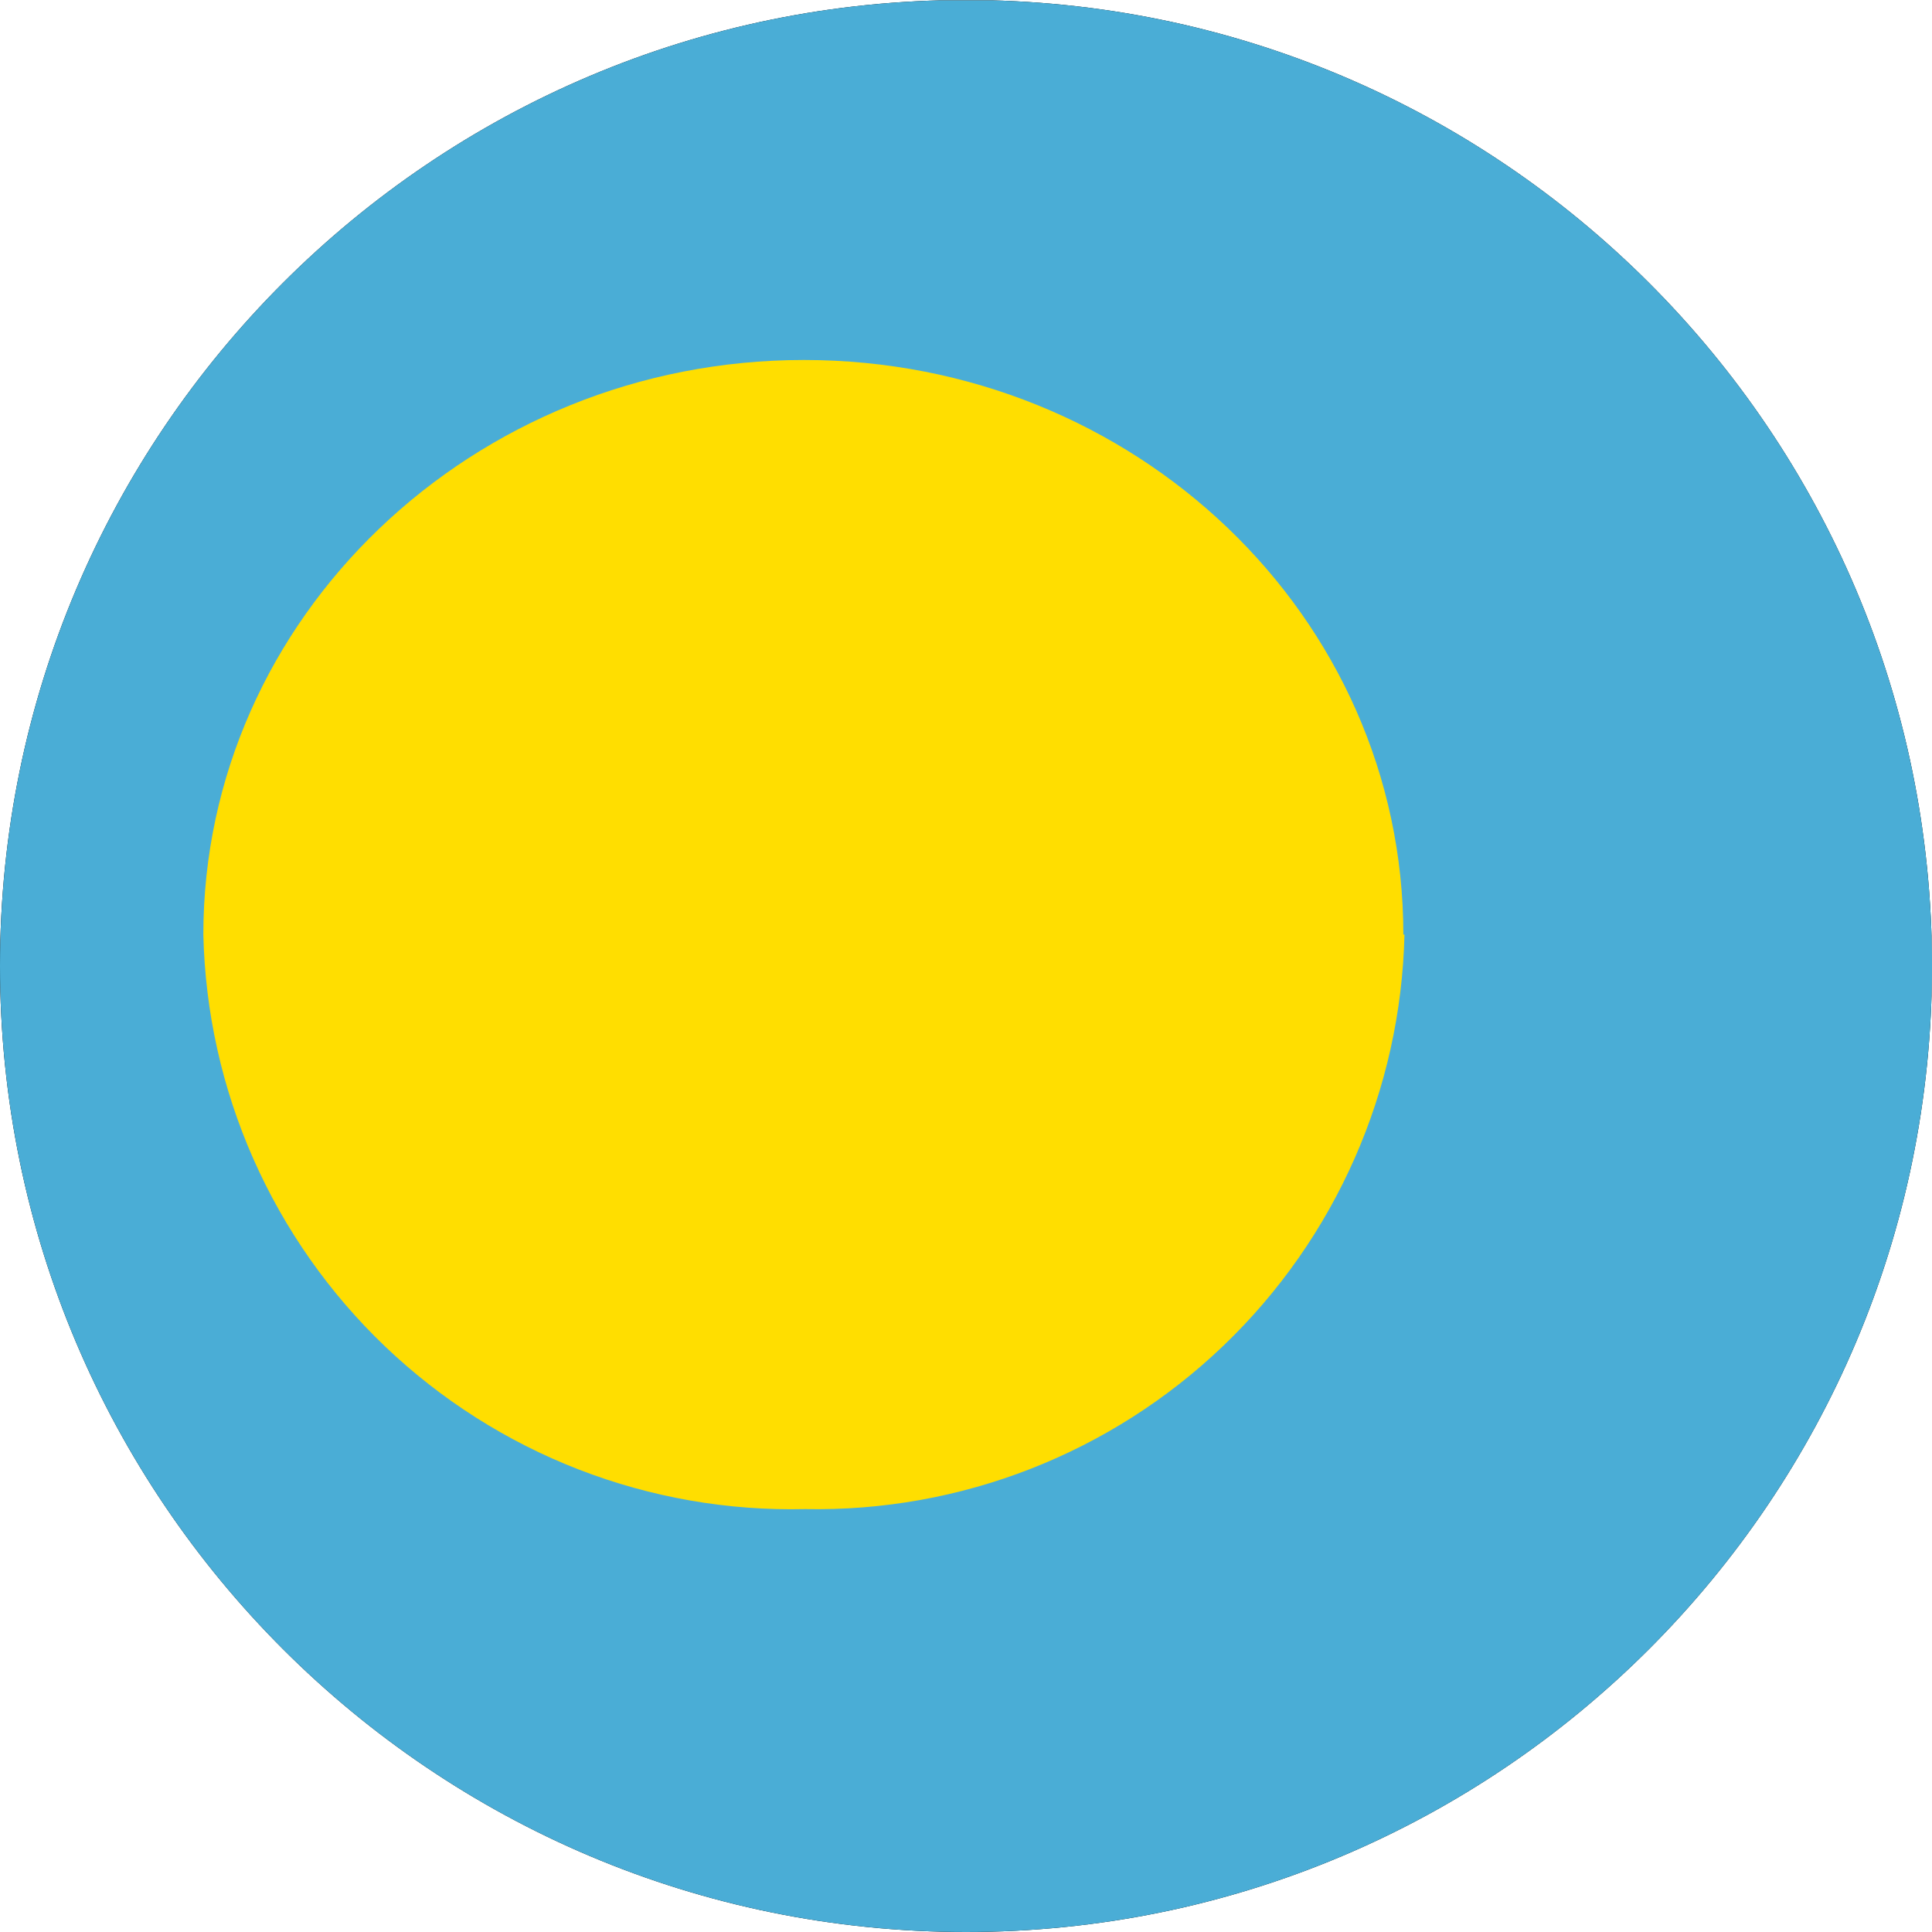 <svg width="40" height="40" viewBox="0 0 40 40" fill="none" xmlns="http://www.w3.org/2000/svg">
<g clip-path="url(#clip0_17544_66722)">
<path d="M-0.005 0.007H39.99V40.002H-0.005V0.007Z" fill="black"/>
<path fill-rule="evenodd" clip-rule="evenodd" d="M-14.453 0.007H56.077V40.002H-14.453V0.007Z" fill="#4AADD6"/>
<path fill-rule="evenodd" clip-rule="evenodd" d="M29.078 19.349C29.004 22.57 27.657 25.631 25.33 27.861C23.004 30.09 19.889 31.307 16.667 31.244C15.068 31.282 13.477 31.003 11.986 30.426C10.494 29.848 9.131 28.982 7.974 27.878C6.817 26.773 5.889 25.451 5.243 23.988C4.597 22.524 4.246 20.948 4.21 19.349C4.21 12.792 9.783 7.453 16.644 7.453C23.505 7.453 29.055 12.769 29.055 19.349H29.078Z" fill="#FFDE00"/>
</g>
<defs>
<clipPath id="clip0_17544_66722">
<path d="M0 20C0 8.954 8.954 0 20 0C31.046 0 40 8.954 40 20C40 31.046 31.046 40 20 40C8.954 40 0 31.046 0 20Z" fill="white"/>
</clipPath>
</defs>
</svg>

